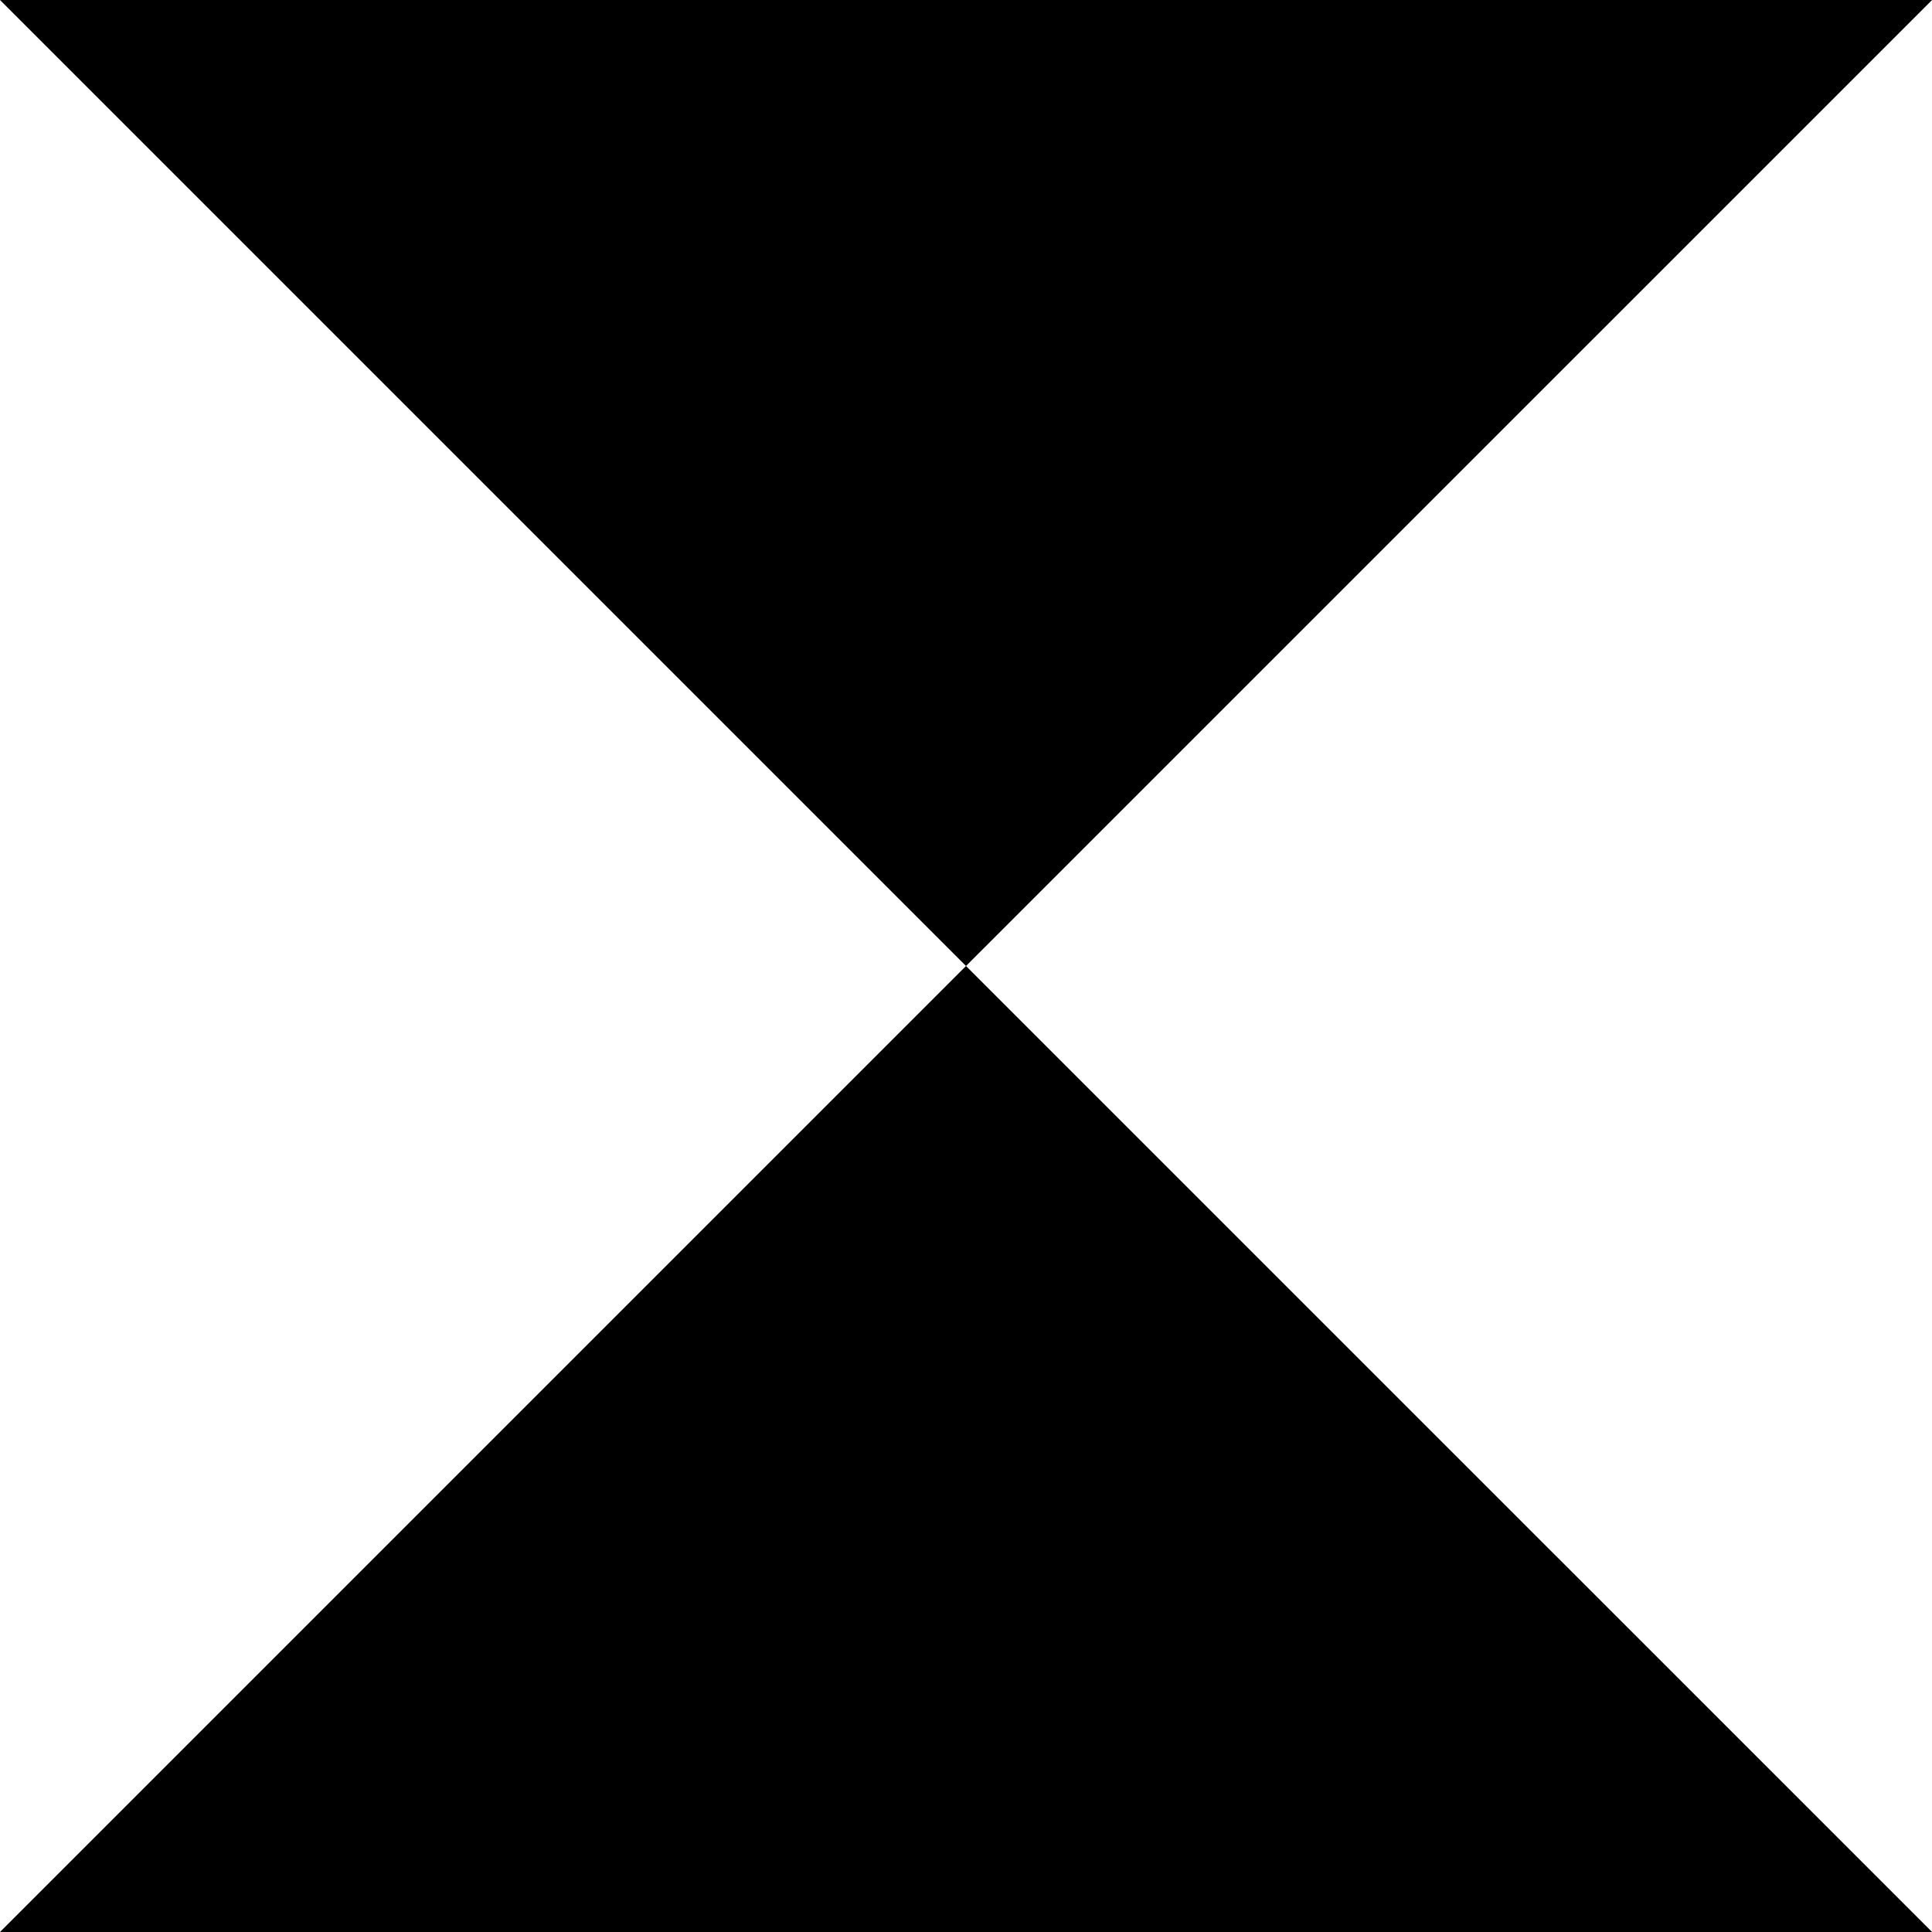 <svg width="24" height="24" viewBox="0 0 24 24" fill="none" xmlns="http://www.w3.org/2000/svg"><g clip-path="url(#clip0_2068_223)"><path d="M-0 0L12 12L-0 24H24.001L12 12L24.001 2.09819e-06L-0 0Z" fill="currentColor"/></g><defs><clipPath id="clip0_2068_223"><path fill="#fff" d="M0 0H24V24H0z"/></clipPath></defs></svg>